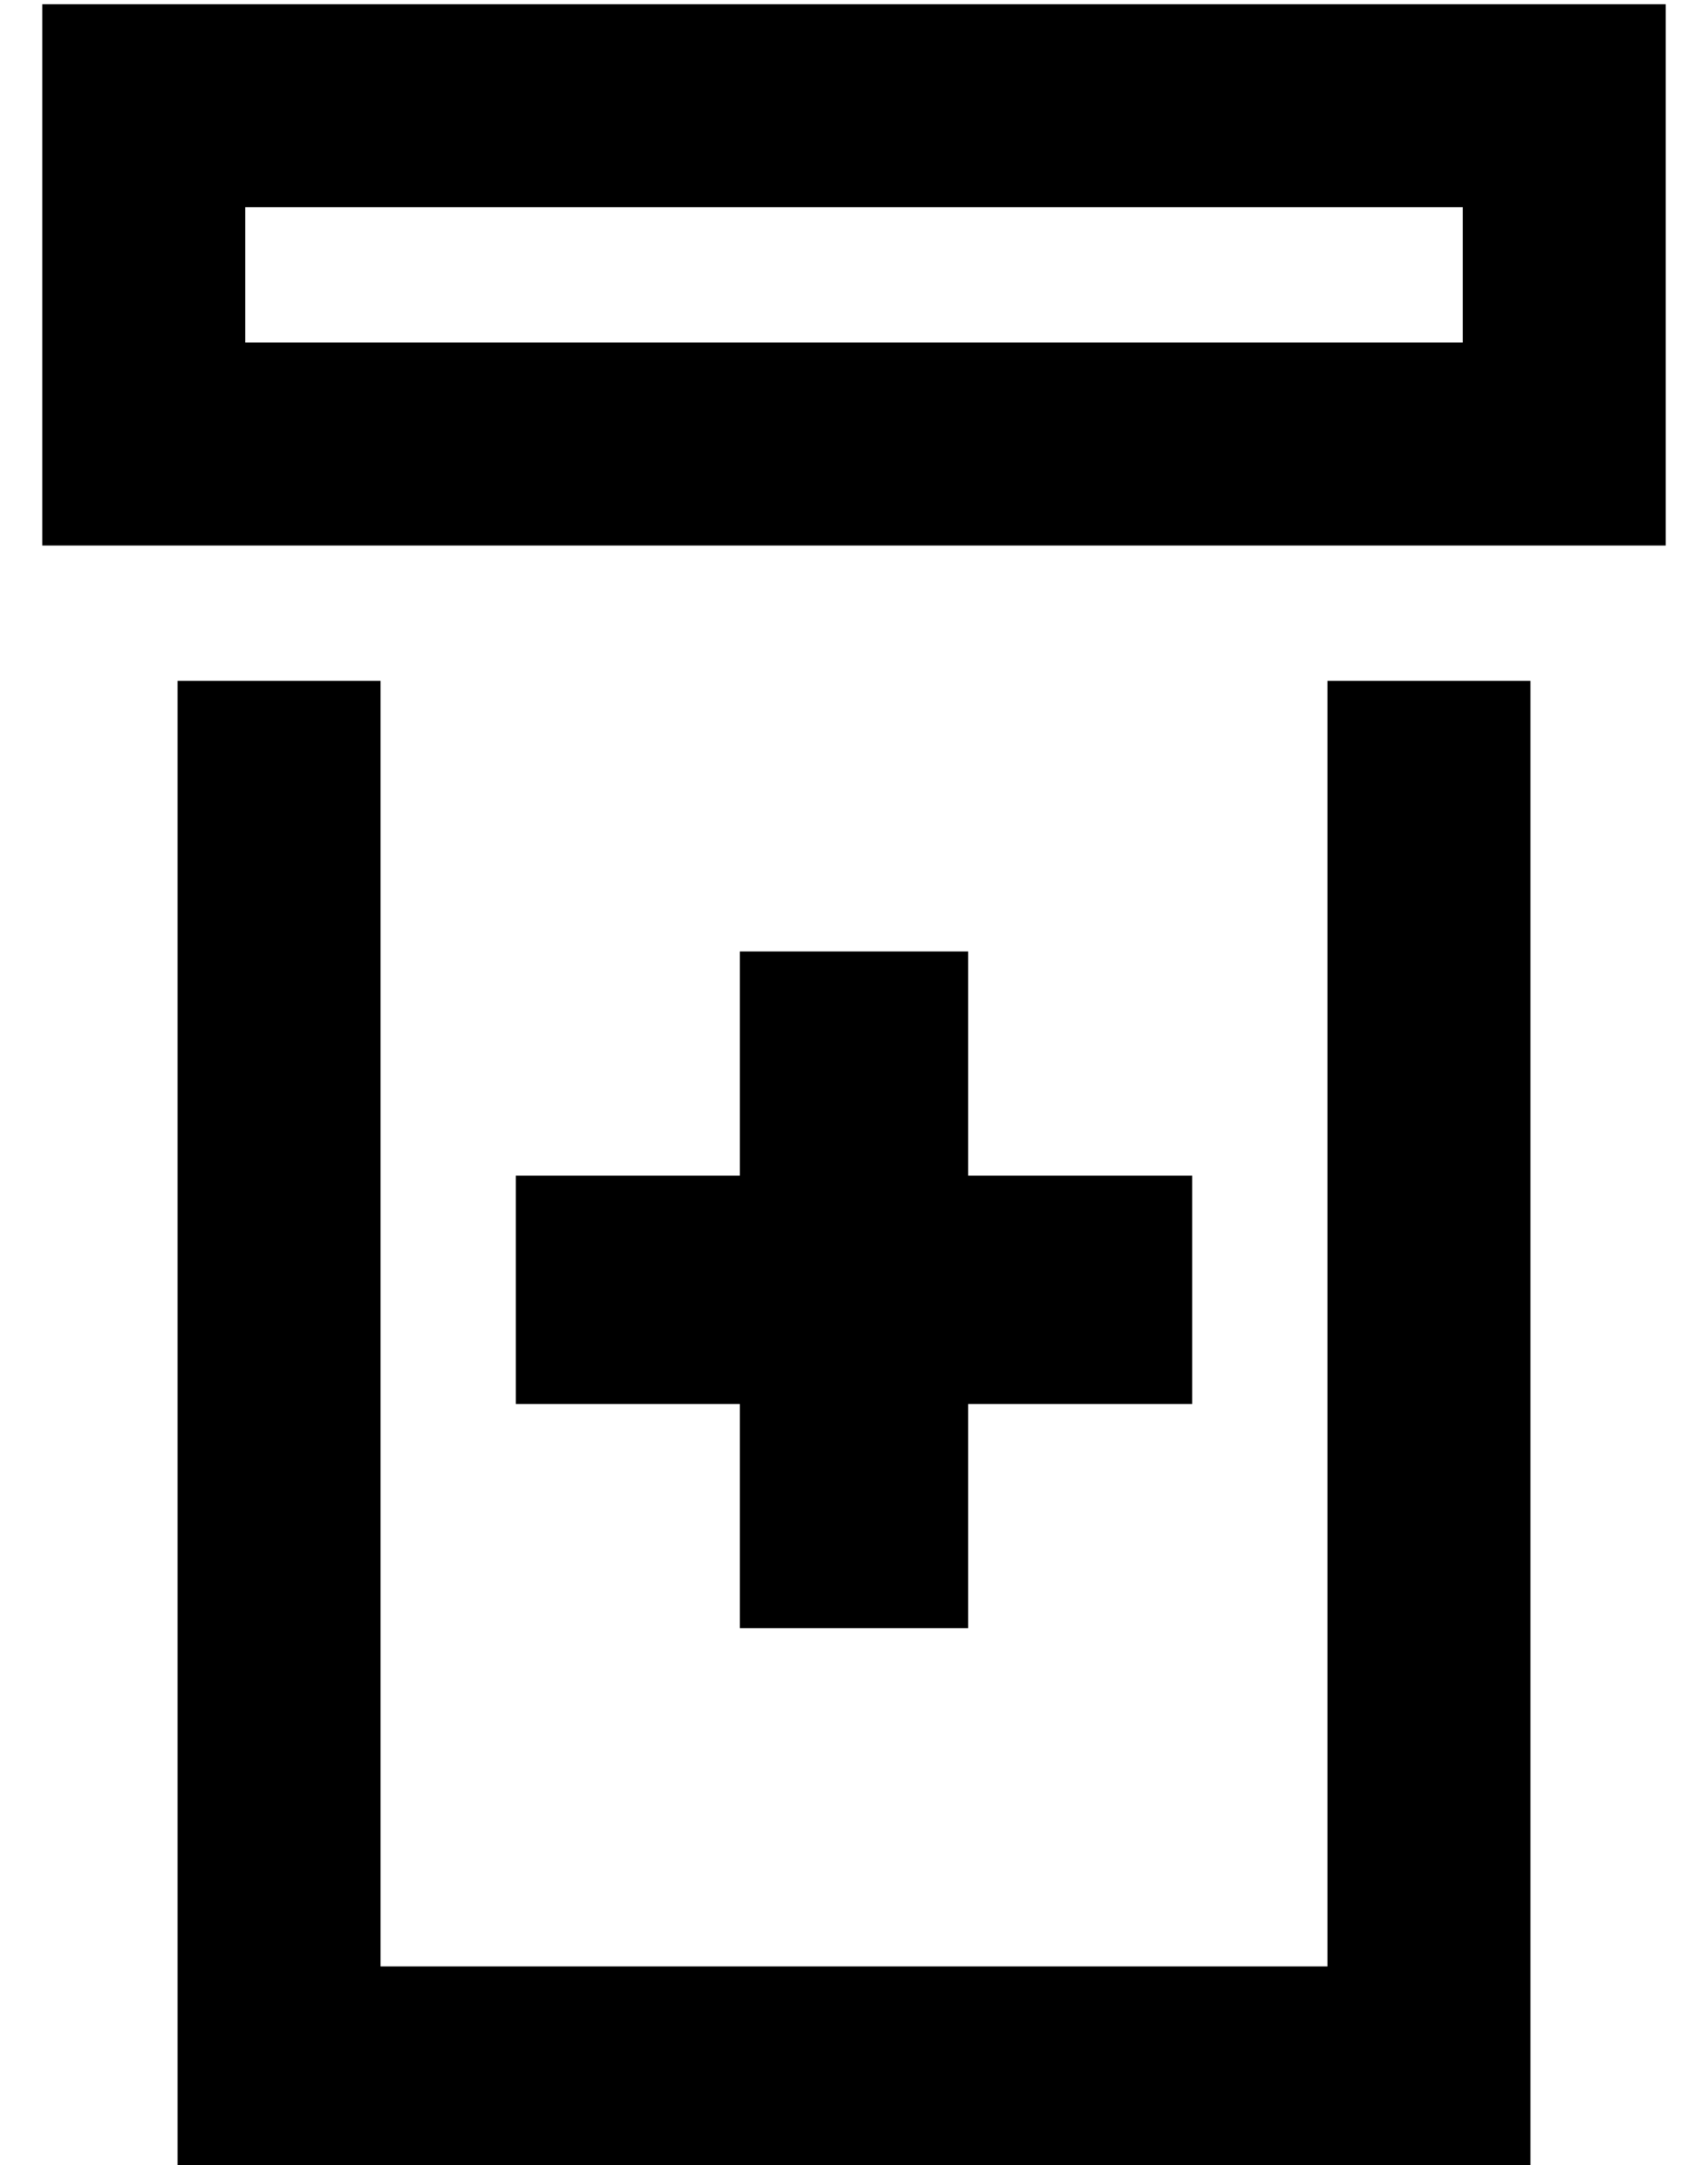 <?xml version="1.0" standalone="no"?>
<!DOCTYPE svg PUBLIC "-//W3C//DTD SVG 1.1//EN" "http://www.w3.org/Graphics/SVG/1.1/DTD/svg11.dtd" >
<svg xmlns="http://www.w3.org/2000/svg" xmlns:xlink="http://www.w3.org/1999/xlink" version="1.1" viewBox="-10 -40 404 512">
   <path fill="currentColor"
d="M336 9v32v-32v32h-288v0v-32v0h288v0zM48 -39h-48h48h-48v48v0v32v0v48v0h48h336v-48v0v-32v0v-48v0h-48h-288zM32 121v304v-304v304v48v0h48h272v-48v0v-304v0h-48v0v304v0h-224v0v-304v0h-48v0zM165 185v53v-53v53h-53v0v54v0h53v0v53v0h54v0v-53v0h53v0v-54v0h-53v0
v-53v0h-54v0z" />
</svg>
